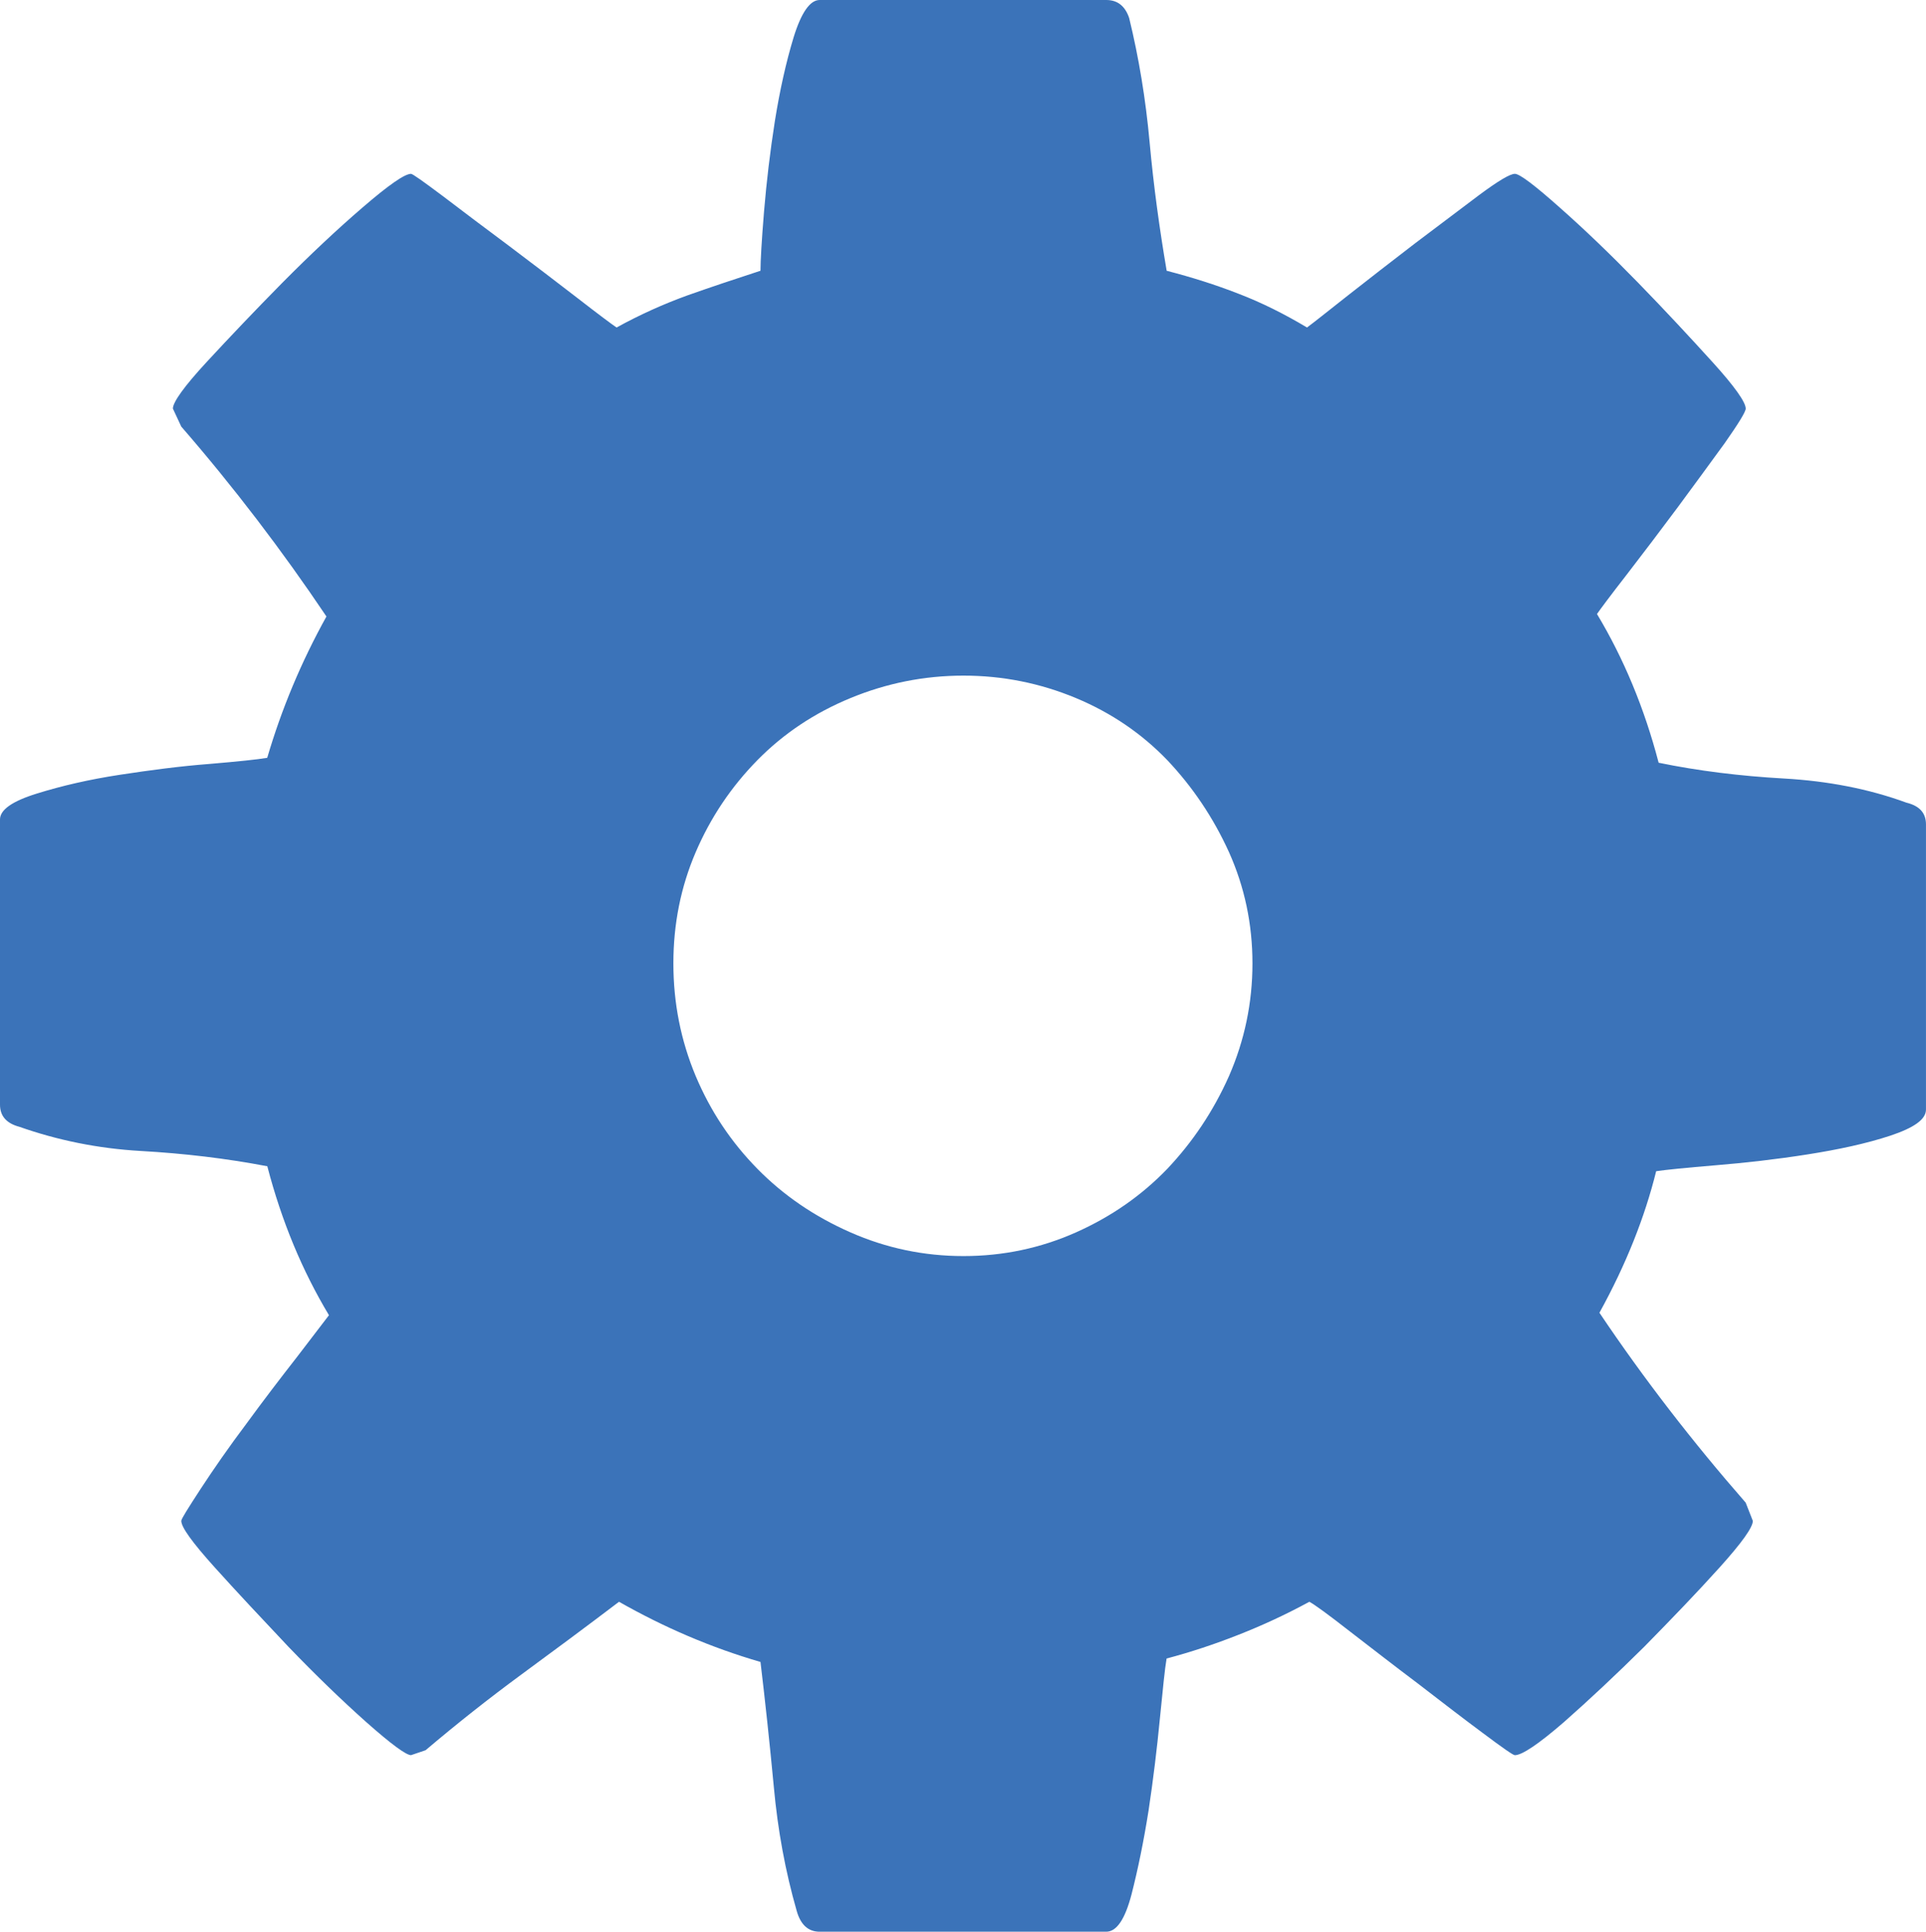 <svg xmlns="http://www.w3.org/2000/svg" width="76.266" height="76.5" viewBox="0 0 76.266 76.5" enable-background="new 0 0 76.266 76.5"><path d="M63.238 24.316c1.055 1.758 1.875 3.721 2.441 5.889 1.562 .322 3.223 .527 4.961 .625s3.359 .41 4.854 .957c.518 .127 .771 .41 .771 .859v11.295c0 .391-.479 .723-1.416 1.035-.947 .312-2.041 .547-3.281 .742s-2.451 .332-3.643 .43c-1.172 .098-1.953 .176-2.344 .234-.449 1.816-1.191 3.691-2.246 5.605 1.758 2.617 3.691 5.117 5.791 7.52l.283 .723c0 .254-.43 .859-1.309 1.836s-1.875 2.012-2.988 3.145c-1.123 1.113-2.188 2.109-3.184 2.988-1.016 .879-1.66 1.309-1.943 1.309-.068 0-.488-.293-1.27-.879-.791-.586-1.65-1.25-2.588-1.973-.938-.703-1.836-1.406-2.676-2.051-.85-.664-1.387-1.055-1.602-1.172-.938 .508-1.865 .938-2.812 1.309-.938 .371-1.885 .684-2.842 .938-.068 .391-.146 1.172-.264 2.363-.117 1.211-.264 2.422-.449 3.652-.195 1.23-.42 2.324-.674 3.32-.26 .996-.592 1.484-1.006 1.484h-11.345c-.449 0-.752-.273-.908-.82-.449-1.562-.752-3.203-.908-4.922-.162-1.719-.338-3.359-.527-4.941-1.949-.566-3.814-1.367-5.602-2.383-1.312 .996-2.602 1.953-3.881 2.891-1.275 .938-2.535 1.934-3.779 2.988l-.576 .195c-.191 0-.781-.43-1.773-1.309-.986-.879-2.016-1.875-3.086-2.988-1.068-1.133-2.041-2.168-2.92-3.145s-1.318-1.582-1.318-1.836c0-.078 .26-.488 .768-1.27 .512-.781 1.107-1.641 1.797-2.559 .684-.938 1.357-1.816 2.012-2.656 .654-.859 1.074-1.406 1.27-1.66-1.055-1.758-1.871-3.711-2.441-5.898-1.631-.312-3.297-.508-5.006-.605s-3.311-.43-4.81-.957c-.515-.136-.769-.429-.769-.878v-11.295c0-.381 .483-.723 1.46-1.025 .972-.303 2.065-.557 3.276-.742 1.217-.186 2.399-.342 3.545-.43 1.148-.098 1.914-.176 2.301-.244 .57-1.943 1.352-3.809 2.344-5.596-1.758-2.617-3.672-5.127-5.748-7.52l-.332-.713c0-.254 .445-.879 1.338-1.846 .895-.967 1.895-2.021 2.994-3.135 1.104-1.113 2.162-2.109 3.184-2.988 1.02-.879 1.66-1.328 1.914-1.328 .062 0 .488 .303 1.27 .889 .781 .596 1.65 1.25 2.607 1.963 .957 .723 1.859 1.406 2.705 2.061 .844 .654 1.367 1.045 1.557 1.172 .924-.508 1.861-.928 2.803-1.27 .938-.332 1.904-.654 2.896-.977 0-.381 .043-1.162 .141-2.354 .098-1.172 .24-2.373 .43-3.584 .195-1.211 .439-2.314 .742-3.311 .302-.975 .649-1.473 1.03-1.473h11.348c.443 0 .746 .234 .908 .713 .381 1.562 .654 3.203 .811 4.932s.391 3.418 .674 5.078c.986 .254 1.943 .557 2.842 .908 .918 .352 1.816 .801 2.715 1.338 .254-.186 .791-.615 1.621-1.27s1.719-1.338 2.656-2.061l2.539-1.914c.752-.557 1.221-.84 1.416-.84 .186 0 .781 .449 1.768 1.328 .996 .879 2.031 1.875 3.115 2.988s2.061 2.168 2.939 3.135 1.318 1.592 1.318 1.846c0 .127-.283 .586-.83 1.367-.566 .781-1.191 1.631-1.875 2.559-.684 .918-1.357 1.807-2.012 2.656-.654 .841-1.045 1.368-1.172 1.553zm-25.084 25.426c1.562 0 3.047-.312 4.453-.938 1.402-.625 2.604-1.465 3.619-2.52 .996-1.055 1.816-2.266 2.441-3.672 .615-1.412 .928-2.896 .928-4.459s-.312-3.027-.928-4.404c-.625-1.377-1.445-2.588-2.441-3.643-1.016-1.055-2.217-1.875-3.619-2.461-1.406-.586-2.891-.889-4.453-.889-1.566 0-3.057 .303-4.477 .889-1.422 .586-2.652 1.406-3.688 2.461s-1.85 2.266-2.441 3.643c-.59 1.377-.883 2.842-.883 4.404s.293 3.047 .883 4.459c.592 1.406 1.406 2.617 2.441 3.672s2.266 1.895 3.688 2.52c1.421 .626 2.911 .938 4.477 .938z" fill="#3b73b9"/></svg>
